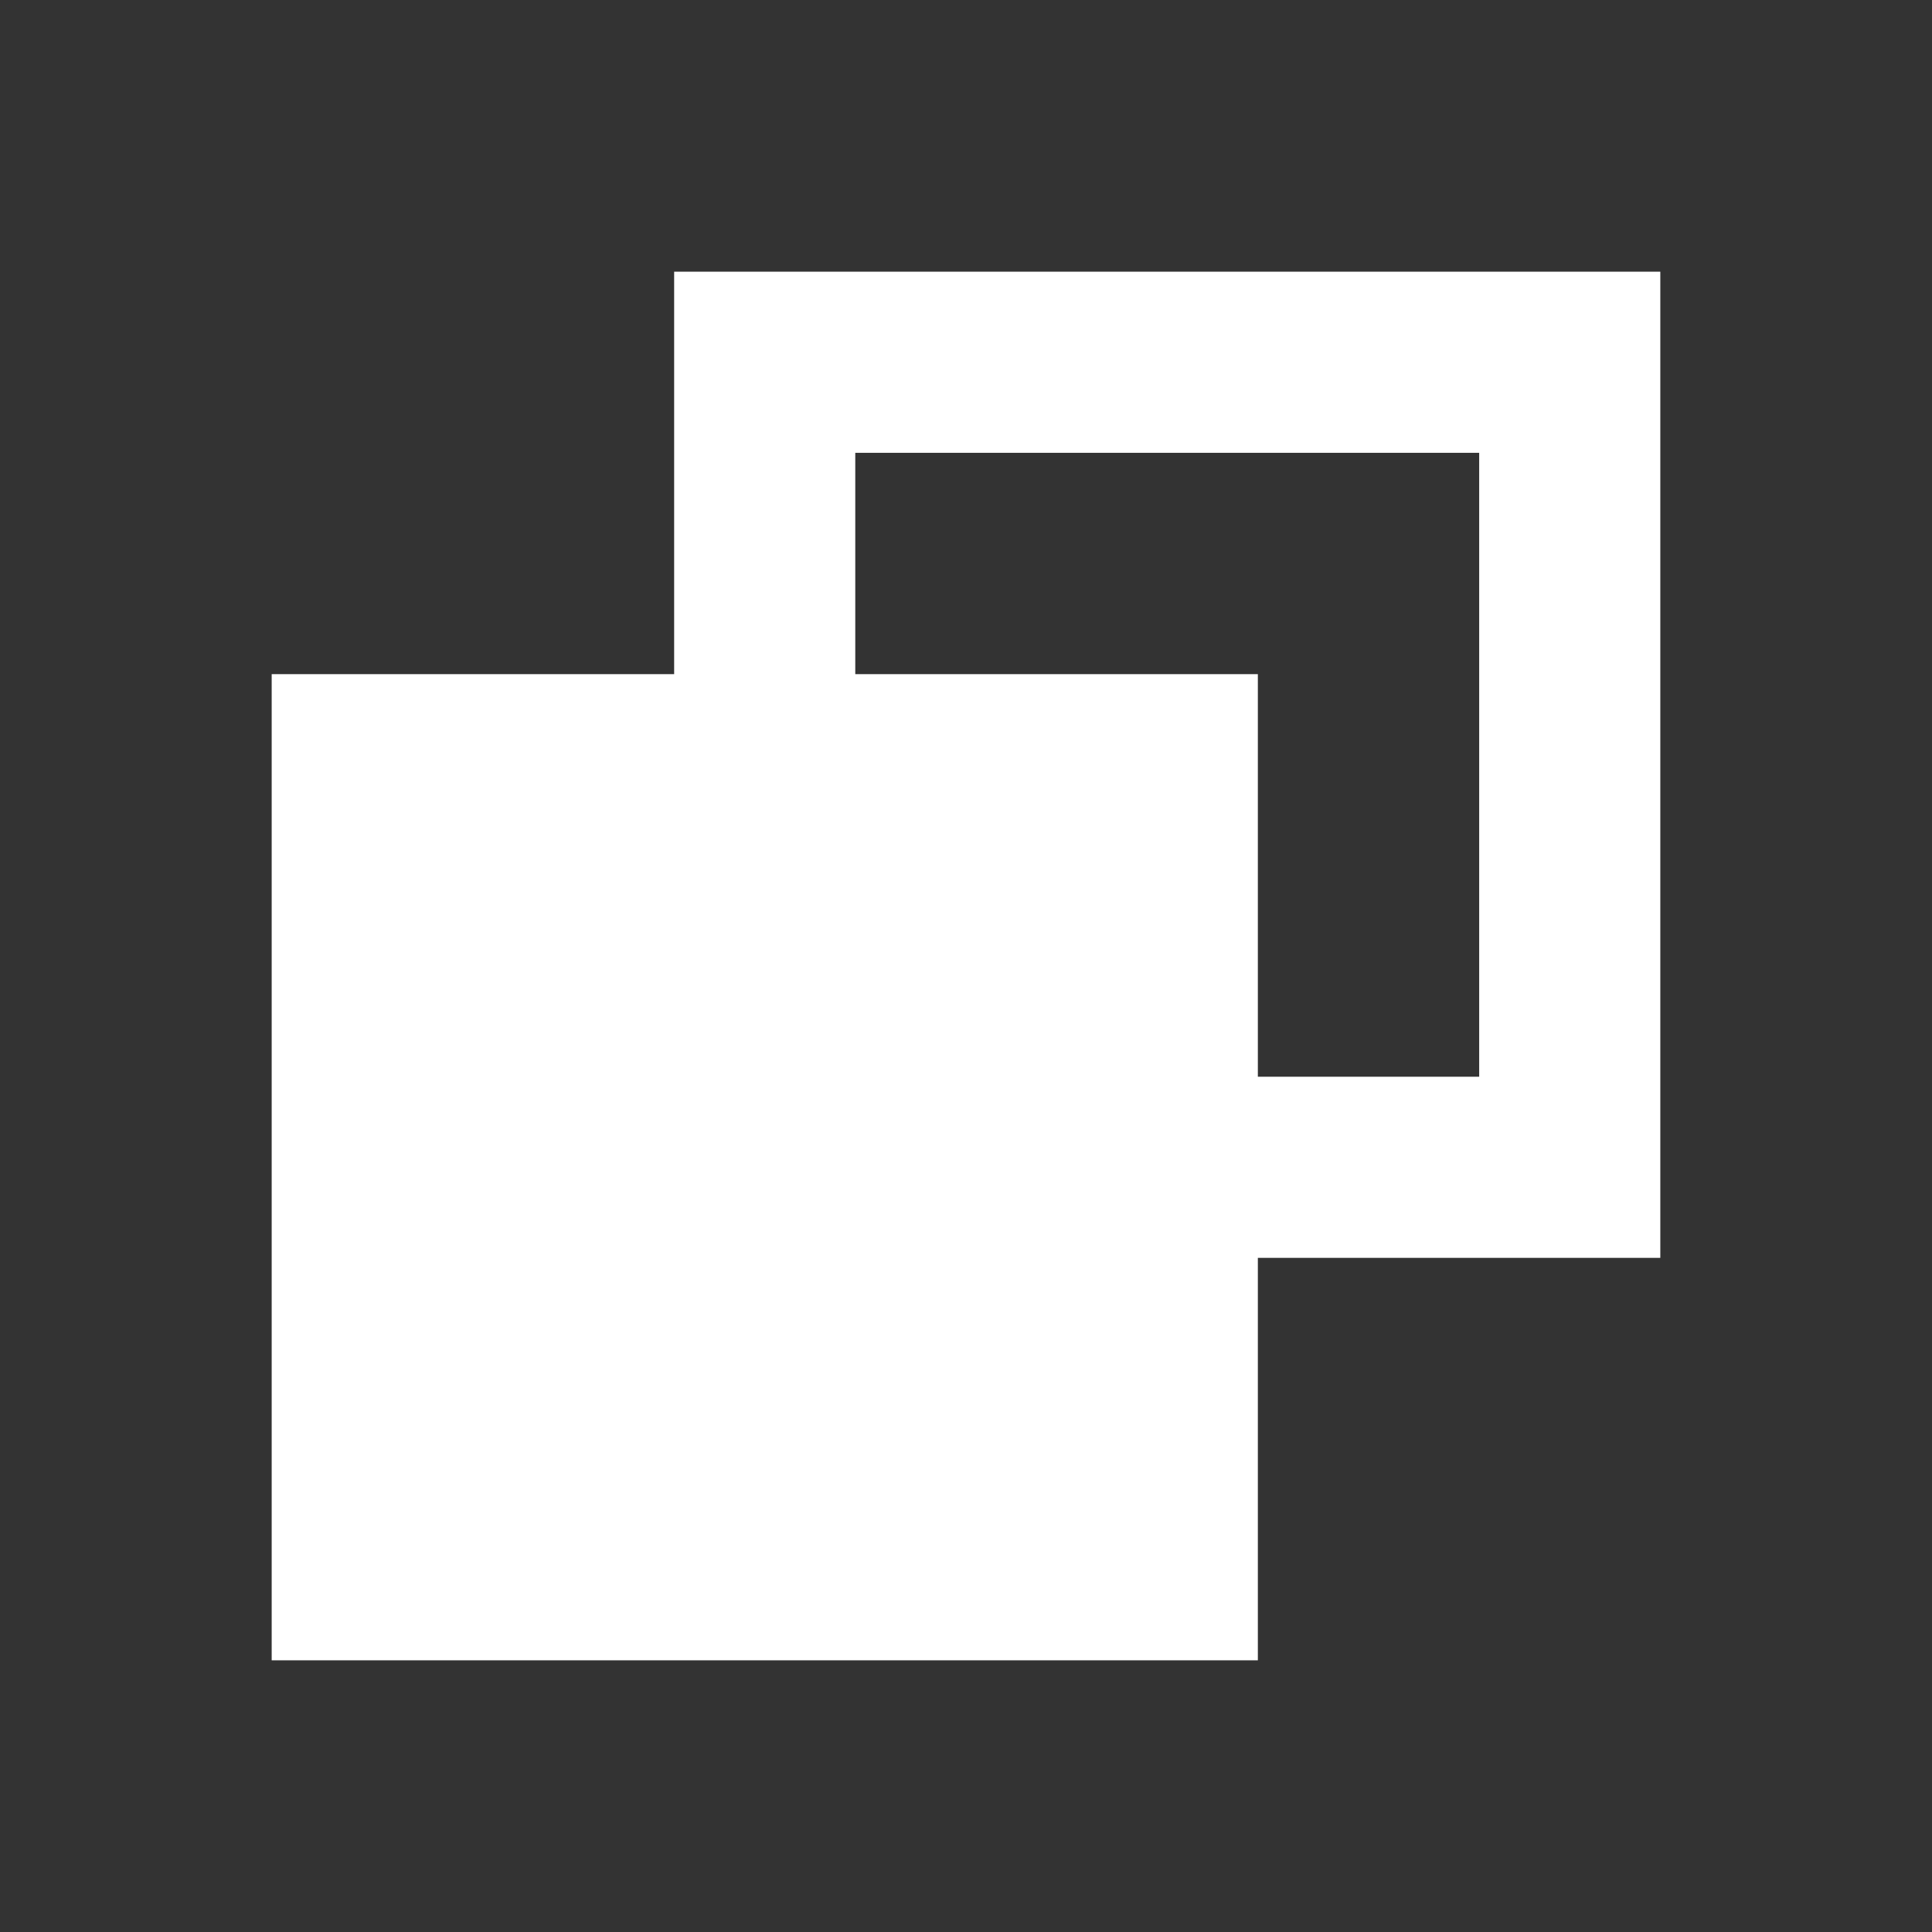 <svg width="16" height="16" viewBox="0 0 16 16" fill="none" xmlns="http://www.w3.org/2000/svg">
<rect x="0" y="0" width="16" height="16" fill="#333333" stroke="none"/>
<path d="M6.333 9.667H9.667V6.333H6.333V9.667Z" fill="white"/>
<path d="M3 6.333V13H9.667V9.667H6.333V6.333H3Z" fill="white"/>
<path d="M9.667 9.667V13H3V6.333H6.333M9.667 9.667H6.333V6.333M9.667 9.667H13V3H6.333V6.333M9.667 9.667V6.333H6.333" stroke="white" stroke-width="1.5"/>
</svg>
